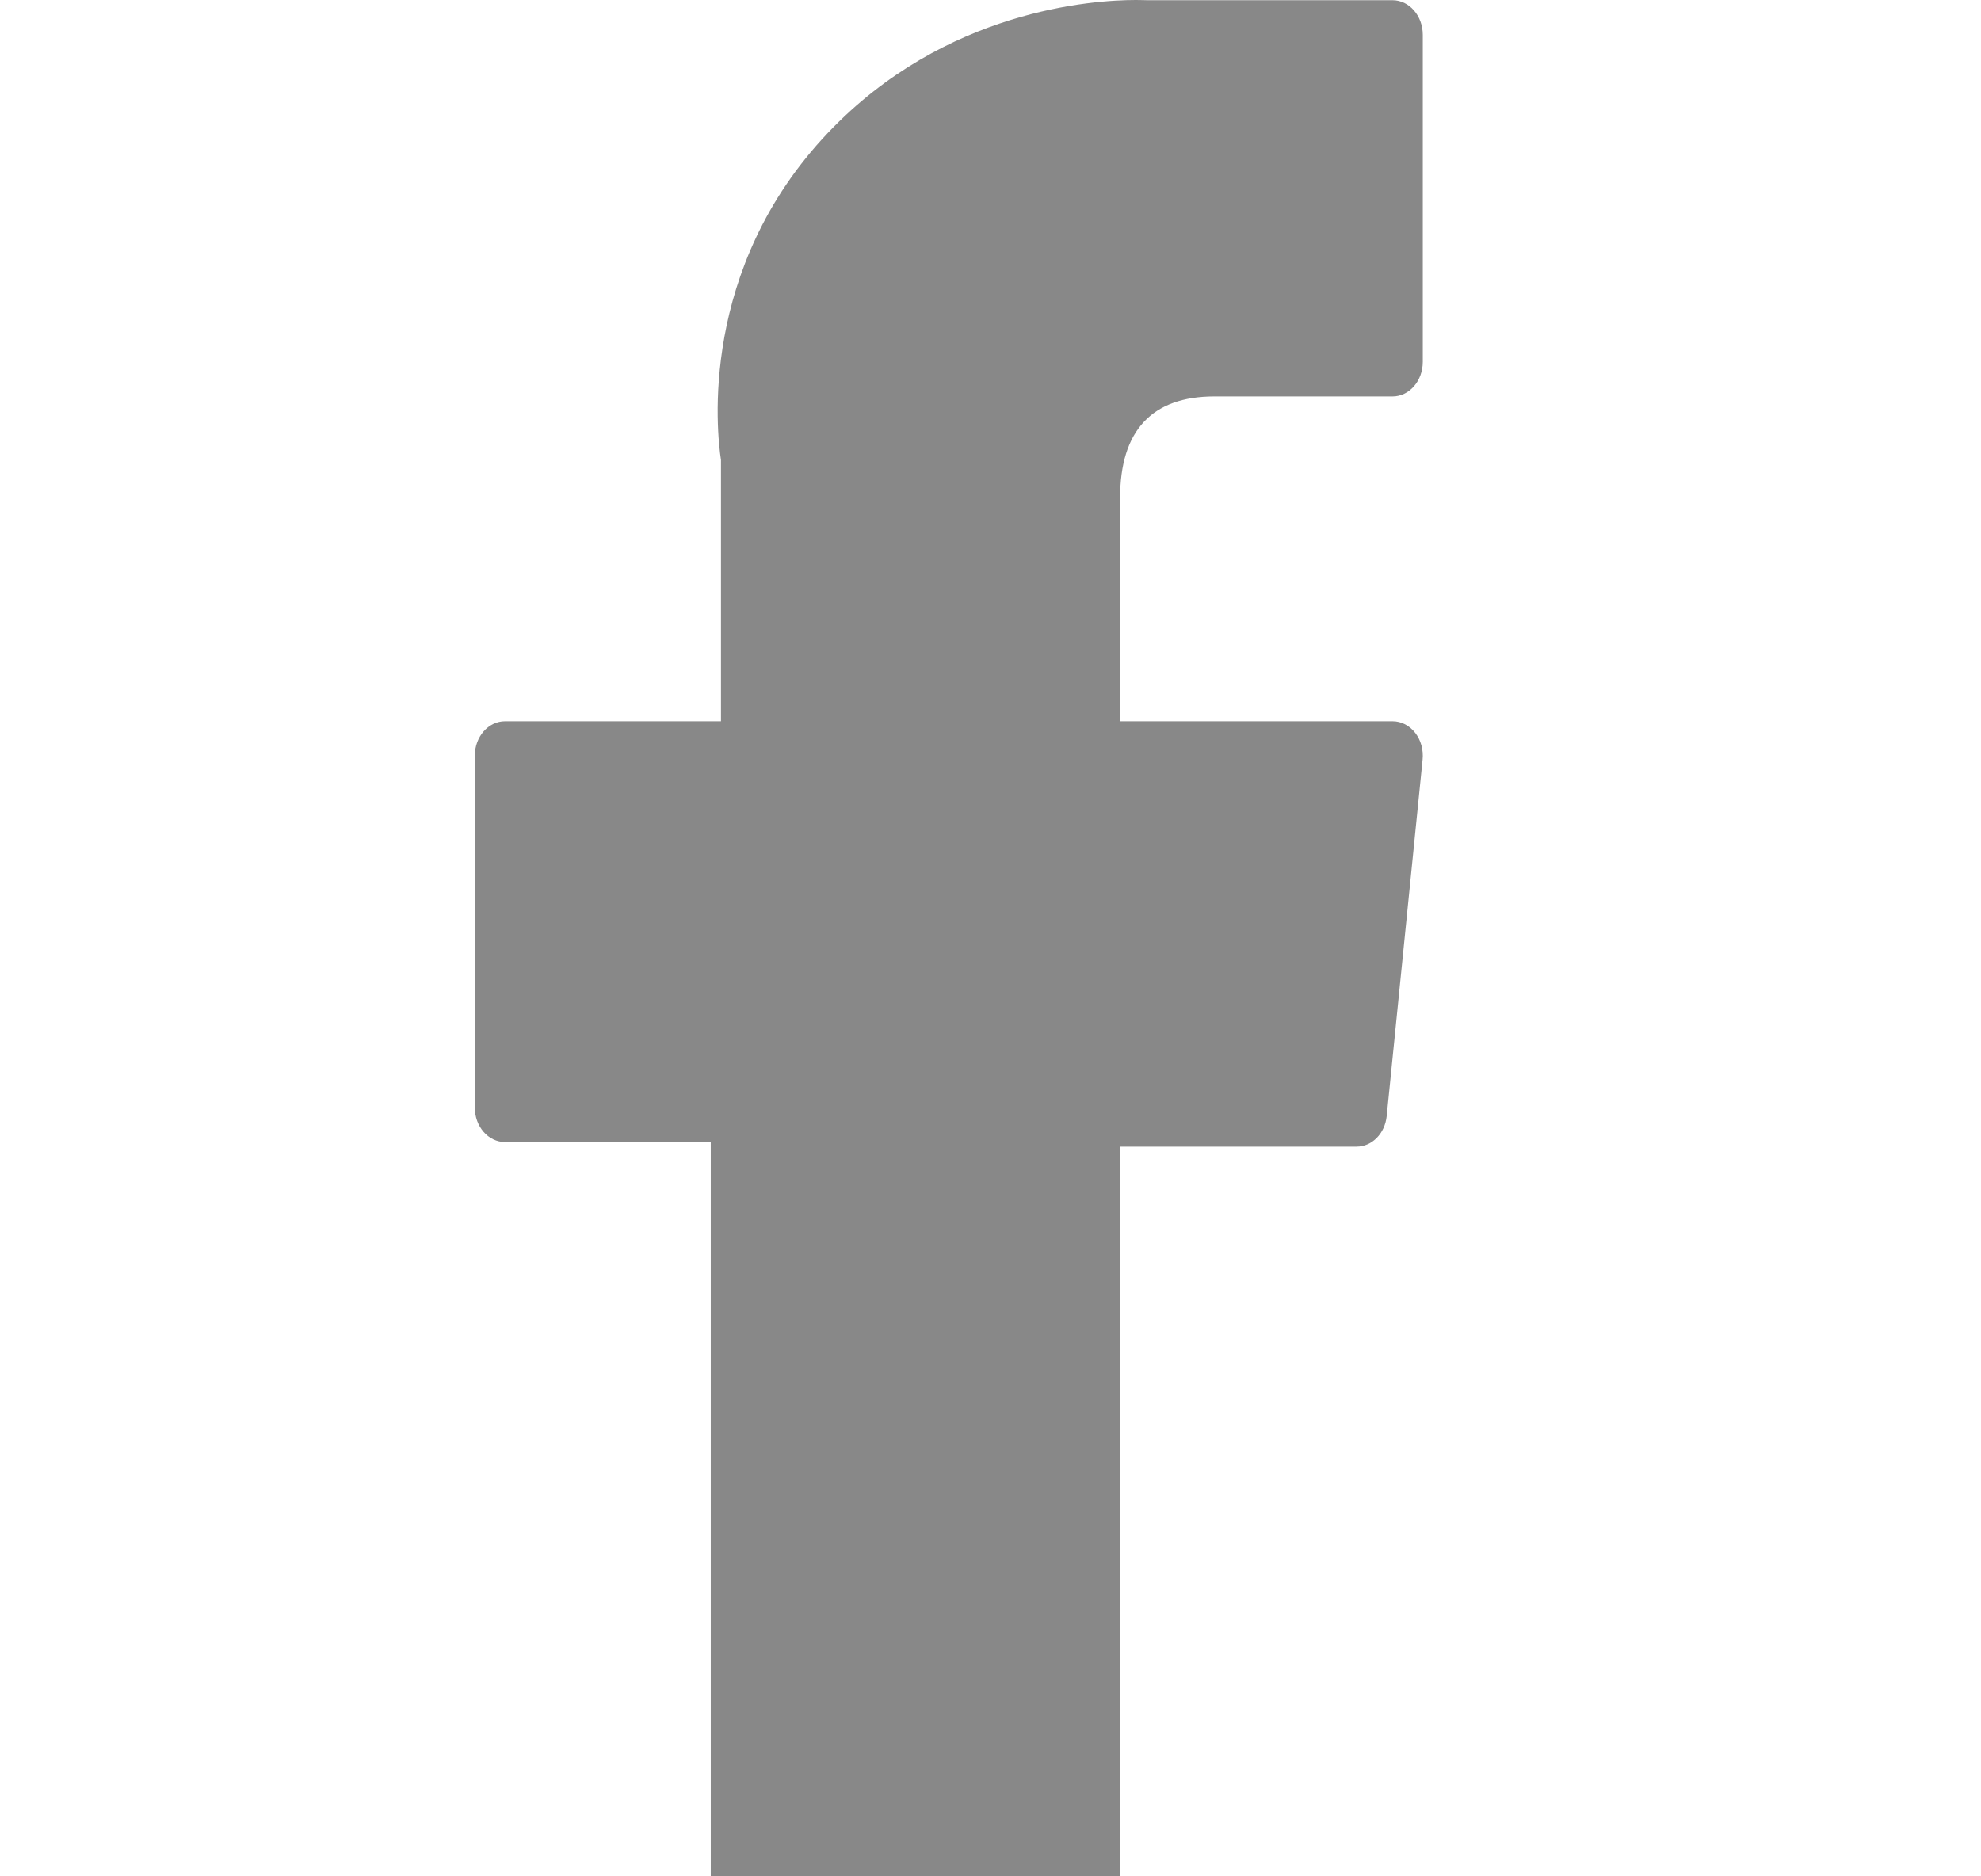 <svg width="19" height="18" viewBox="0 0 19 18" fill="none" xmlns="http://www.w3.org/2000/svg">
<g clip-path="url(#clip0)">
<path d="M4.844 10.956H6.817V20.24C6.817 20.423 6.947 20.571 7.107 20.571H10.453C10.613 20.571 10.743 20.423 10.743 20.24V11H13.011C13.159 11 13.283 10.874 13.3 10.706L13.644 7.289C13.654 7.194 13.628 7.1 13.573 7.03C13.518 6.959 13.439 6.919 13.356 6.919H10.743V4.776C10.743 4.131 11.048 3.803 11.648 3.803C11.733 3.803 13.356 3.803 13.356 3.803C13.516 3.803 13.646 3.655 13.646 3.471V0.334C13.646 0.151 13.516 0.002 13.356 0.002H11.002C10.985 0.002 10.948 0 10.894 0C10.486 0 9.066 0.092 7.944 1.271C6.701 2.578 6.874 4.142 6.915 4.413V6.919H4.844C4.684 6.919 4.554 7.067 4.554 7.25V10.624C4.554 10.808 4.684 10.956 4.844 10.956Z" fill="#888888"/>
</g>
<defs>
<clipPath id="clip0">
<rect width="18" height="18" fill="white" transform="translate(0.1)"/>
</clipPath>
</defs>
</svg>
